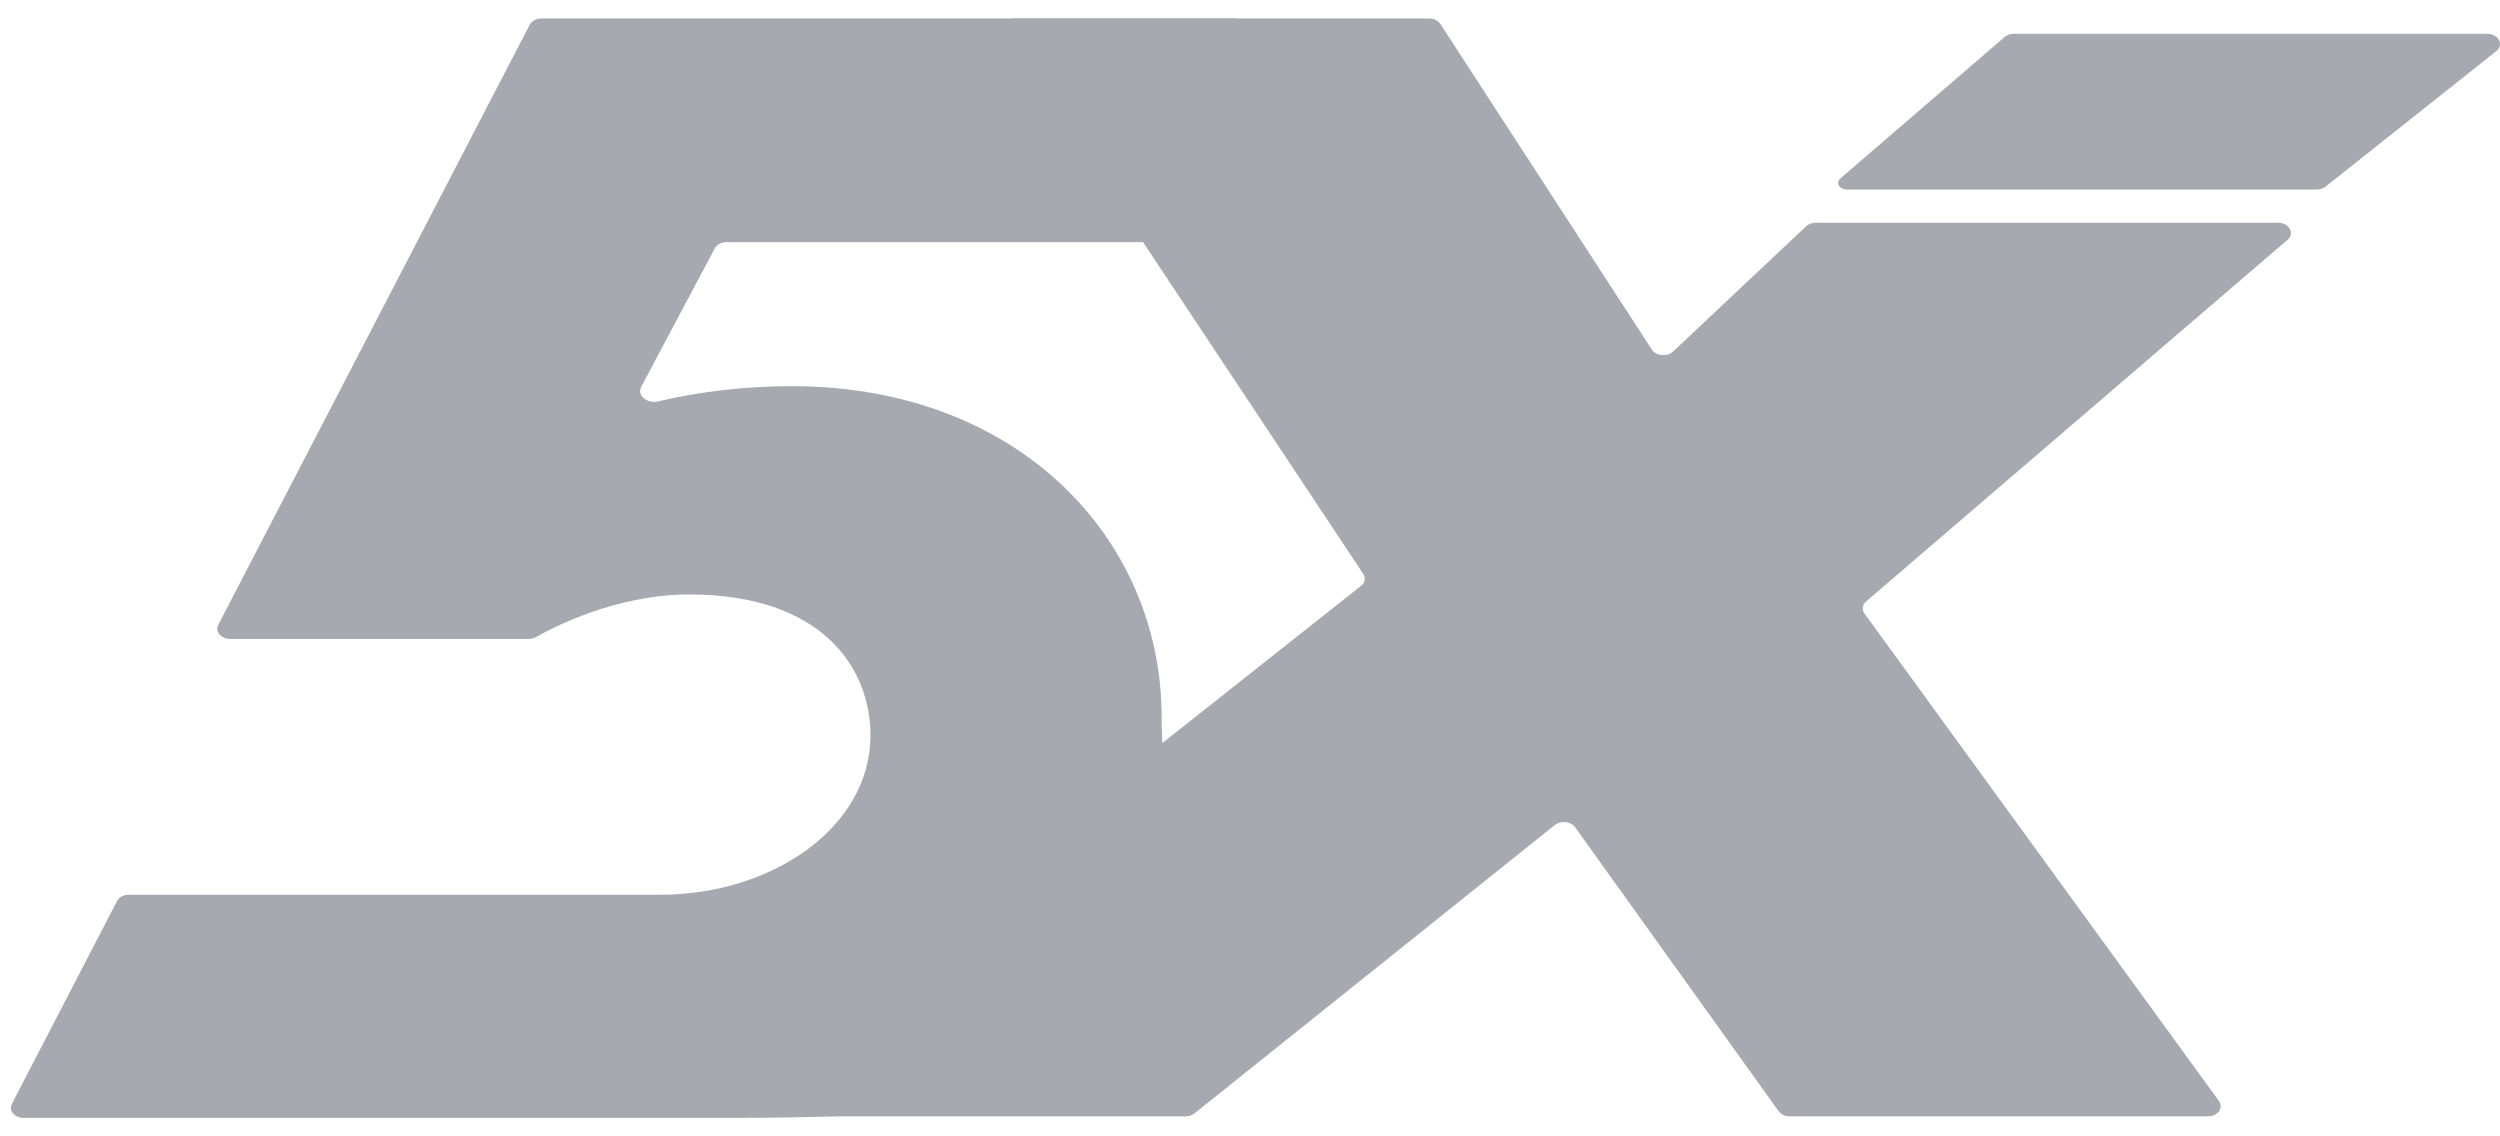 <svg width="110" height="50" viewBox="0 0 110 50" fill="none" xmlns="http://www.w3.org/2000/svg">
<path d="M32.445 49.187C59.314 49.187 51.112 41.458 51.112 31.549C51.112 23.73 44.833 16.99 34.821 16.99C32.885 16.99 30.837 17.213 28.952 17.661C28.474 17.774 28.017 17.392 28.21 17.027L31.451 10.928C31.539 10.762 31.744 10.654 31.972 10.654H51.926C52.194 10.654 52.424 10.505 52.48 10.298L54.87 1.355C54.944 1.076 54.676 0.812 54.316 0.812H23.829C23.6 0.812 23.394 0.922 23.306 1.091L9.603 27.491C9.45 27.787 9.723 28.112 10.126 28.112H23.256C23.382 28.112 23.504 28.079 23.607 28.02C24.283 27.633 27.079 26.157 30.324 26.157C36.178 26.157 38.3 29.392 38.3 32.358C38.3 36.402 33.972 39.368 29.051 39.368C24.998 39.368 8.348 39.368 5.66 39.368C5.431 39.368 5.236 39.478 5.149 39.647L0.524 48.566C0.37 48.862 0.633 49.187 1.036 49.187C5.133 49.187 23.296 49.187 32.445 49.187Z" fill="#A6A9AF"/>
<path d="M31.353 48.352C30.996 48.635 31.248 49.12 31.752 49.12H52.16C52.311 49.12 52.455 49.072 52.562 48.987L68.411 36.303C68.675 36.092 69.119 36.139 69.304 36.398L78.259 48.892C78.36 49.033 78.547 49.12 78.751 49.12H97.144C97.579 49.12 97.852 48.745 97.634 48.445L82.036 26.992C81.912 26.821 81.942 26.607 82.11 26.462L100.647 10.555C100.982 10.267 100.725 9.8 100.232 9.8H79.898C79.731 9.8 79.573 9.858 79.466 9.959L73.617 15.466C73.357 15.711 72.867 15.667 72.682 15.383L63.378 1.056C63.281 0.906 63.087 0.812 62.875 0.812L44.699 0.812C44.273 0.812 43.999 1.172 44.198 1.471L59.984 25.252C60.1 25.427 60.059 25.641 59.883 25.78L31.353 48.352Z" fill="#A6A9AF"/>
<path d="M80.912 7.925C80.798 8.118 80.976 8.339 81.244 8.339H101.93C102.079 8.339 102.223 8.292 102.329 8.208L109.832 2.254C110.189 1.971 109.937 1.486 109.433 1.486L88.613 1.486C88.443 1.486 88.282 1.547 88.174 1.652L80.96 7.864C80.941 7.883 80.925 7.903 80.912 7.925Z" fill="#A6A9AF"/>
</svg>
